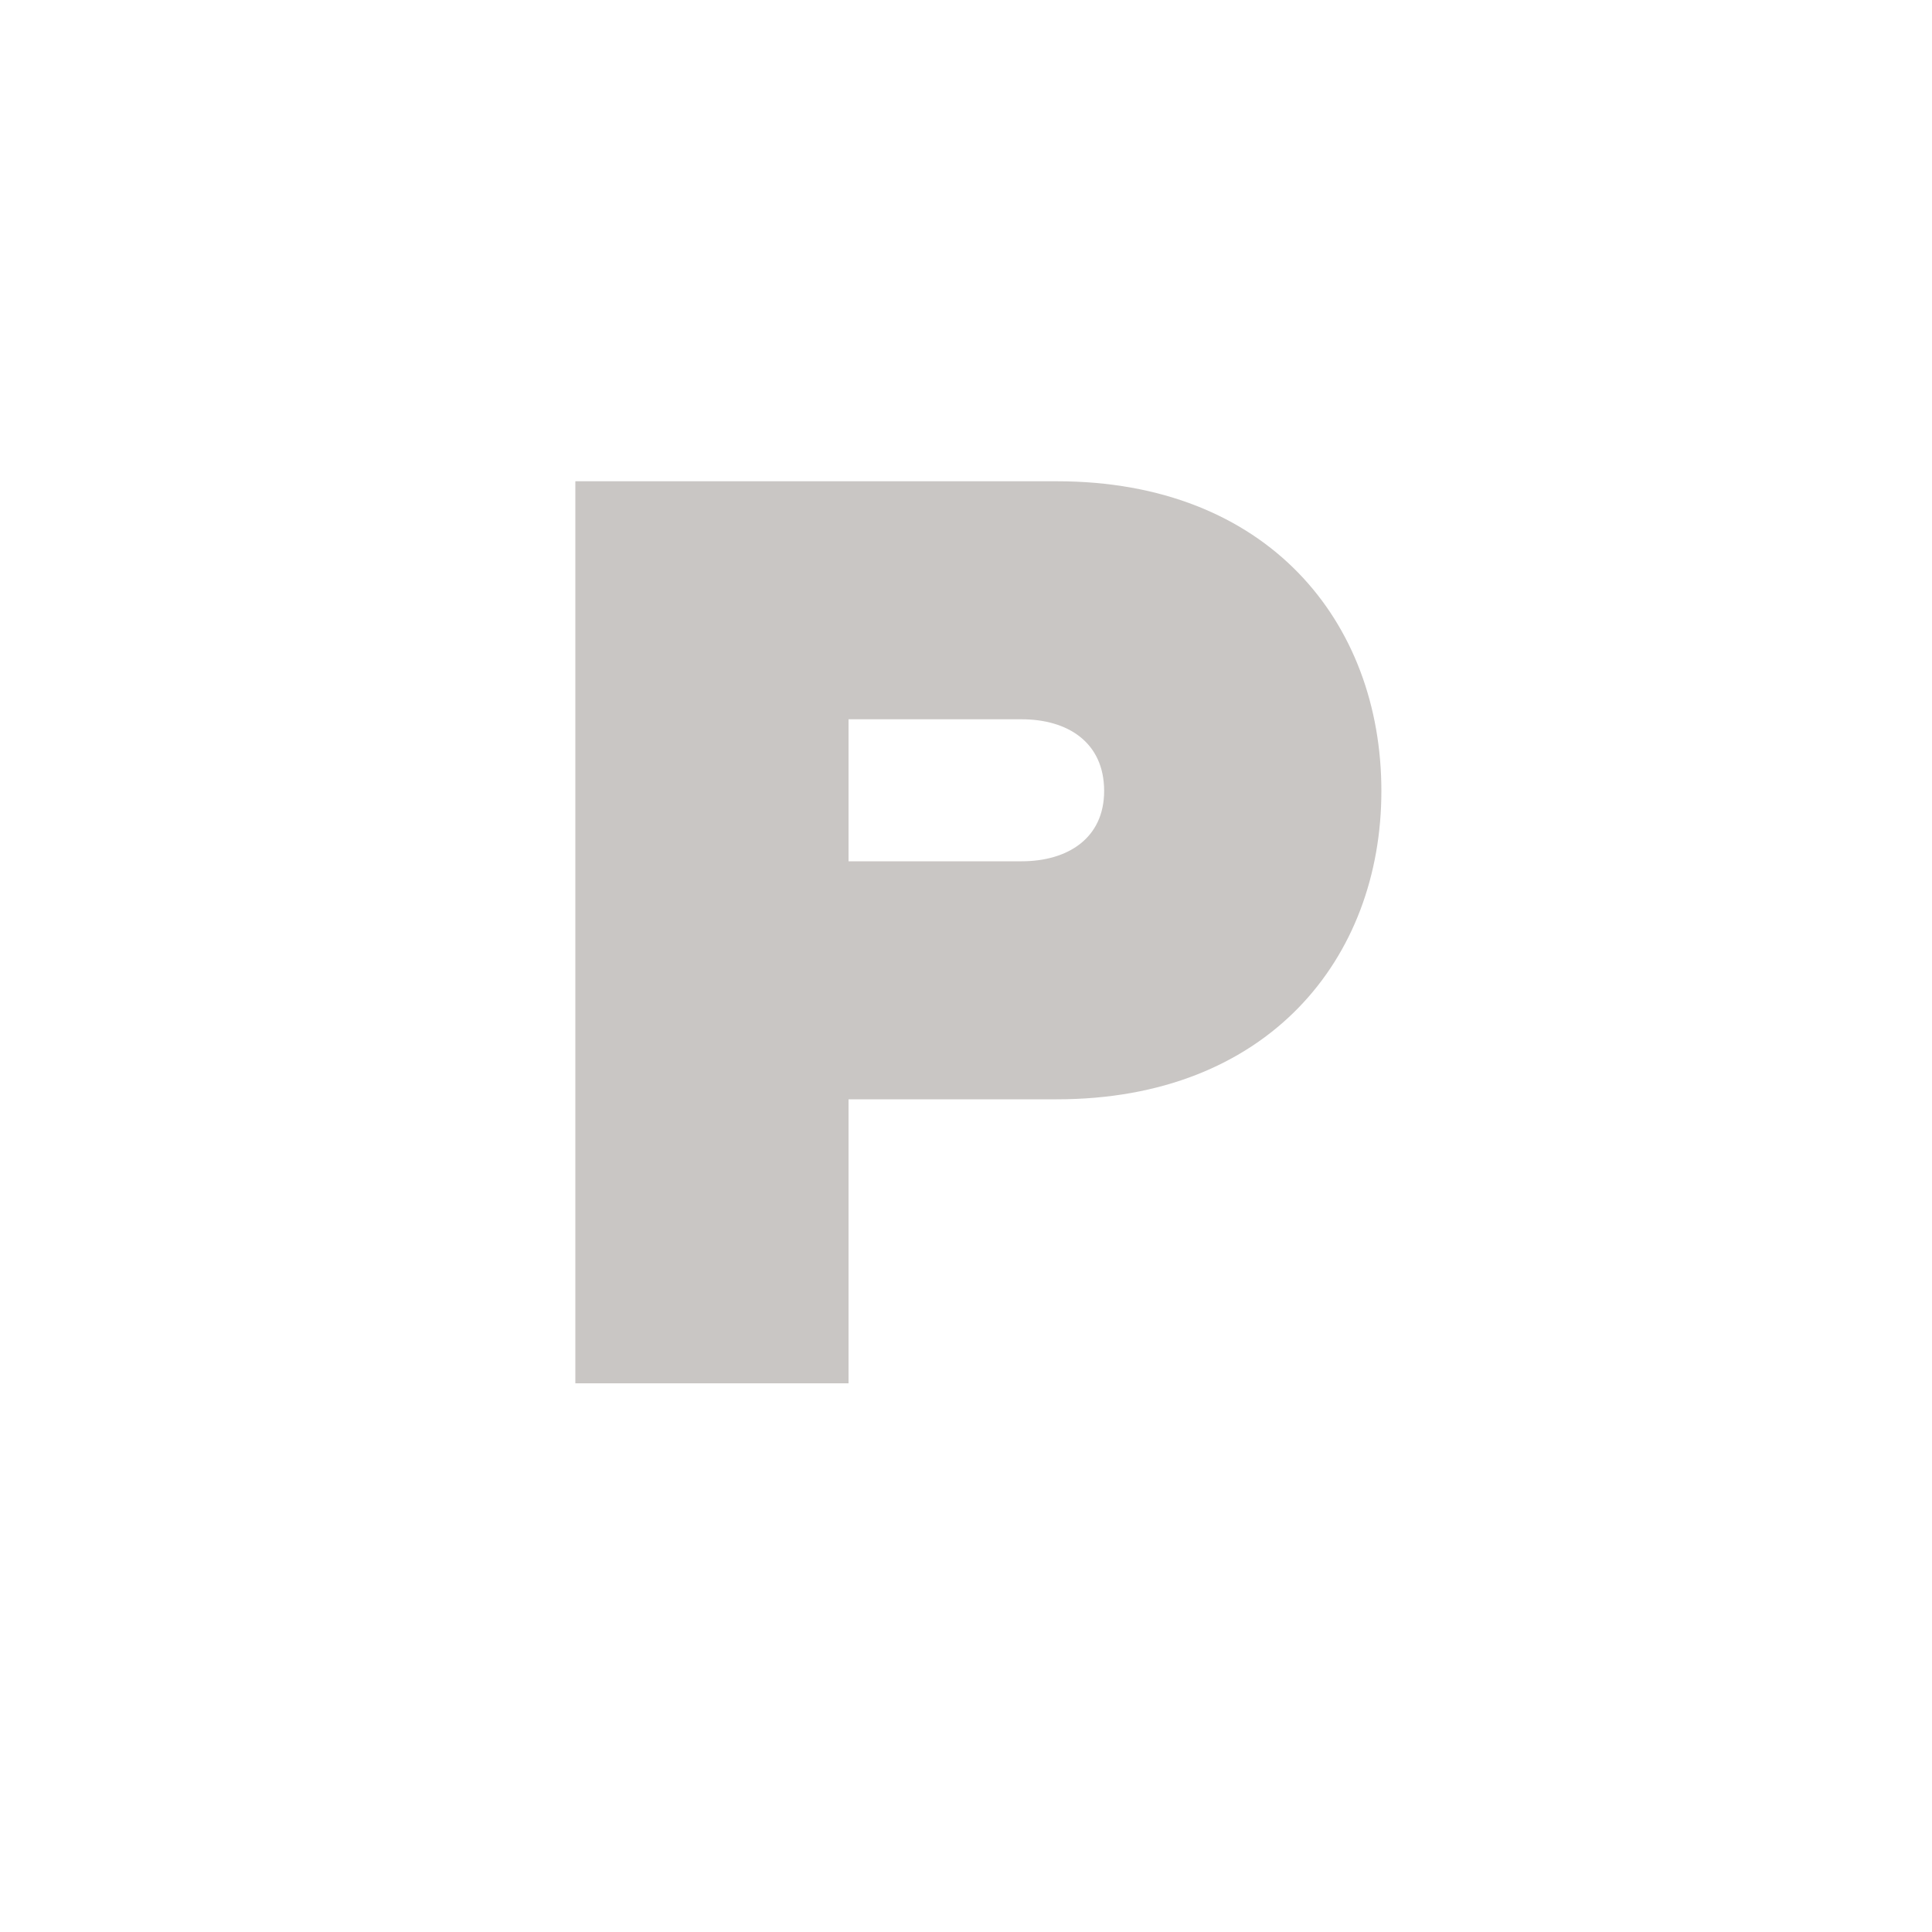 <svg viewBox="0 0 250 250" version="1.1" xmlns="http://www.w3.org/2000/svg" xmlns:xlink="http://www.w3.org/1999/xlink">
  <style>
    @-webkit-keyframes orbit {
      0% {
        -webkit-transform: rotate(0deg) translateX(75px); }
      5% {
        -webkit-transform: rotate(18deg) translateX(80px); }
      10% {
        -webkit-transform: rotate(36deg) translateX(75px); }
      15% {
        -webkit-transform: rotate(54deg) translateX(70px); }
      20% {
        -webkit-transform: rotate(72deg) translateX(75px); }
      25% {
        -webkit-transform: rotate(90deg) translateX(80px); }
      30% {
        -webkit-transform: rotate(108deg) translateX(75px); }
      35% {
        -webkit-transform: rotate(126deg) translateX(70px); }
      40% {
        -webkit-transform: rotate(144deg) translateX(75px); }
      45% {
        -webkit-transform: rotate(162deg) translateX(80px); }
      50% {
        -webkit-transform: rotate(180deg) translateX(75px); }
      55% {
        -webkit-transform: rotate(198deg) translateX(70px); }
      60% {
        -webkit-transform: rotate(216deg) translateX(75px); }
      65% {
        -webkit-transform: rotate(234deg) translateX(80px); }
      70% {
        -webkit-transform: rotate(252deg) translateX(75px); }
      75% {
        -webkit-transform: rotate(270deg) translateX(70px); }
      80% {
        -webkit-transform: rotate(288deg) translateX(75px); }
      85% {
        -webkit-transform: rotate(306deg) translateX(80px); }
      90% {
        -webkit-transform: rotate(324deg) translateX(75px); }
      95% {
        -webkit-transform: rotate(342deg) translateX(70px); }
      100% {
        -webkit-transform: rotate(360deg) translateX(75px); } }
    @keyframes orbit {
      0% {
        -webkit-transform: rotate(0deg) translateX(75px);
        transform: rotate(0deg) translateX(75px); }
      5% {
        -webkit-transform: rotate(18deg) translateX(80px);
        transform: rotate(18deg) translateX(80px); }
      10% {
        -webkit-transform: rotate(36deg) translateX(75px);
        transform: rotate(36deg) translateX(75px); }
      15% {
        -webkit-transform: rotate(54deg) translateX(70px);
        transform: rotate(54deg) translateX(70px); }
      20% {
        -webkit-transform: rotate(72deg) translateX(75px);
        transform: rotate(72deg) translateX(75px); }
      25% {
        -webkit-transform: rotate(90deg) translateX(80px);
        transform: rotate(90deg) translateX(80px); }
      30% {
        -webkit-transform: rotate(108deg) translateX(75px);
        transform: rotate(108deg) translateX(75px); }
      35% {
        -webkit-transform: rotate(126deg) translateX(70px);
        transform: rotate(126deg) translateX(70px); }
      40% {
        -webkit-transform: rotate(144deg) translateX(75px);
        transform: rotate(144deg) translateX(75px); }
      45% {
        -webkit-transform: rotate(162deg) translateX(80px);
        transform: rotate(162deg) translateX(80px); }
      50% {
        -webkit-transform: rotate(180deg) translateX(75px);
        transform: rotate(180deg) translateX(75px); }
      55% {
        -webkit-transform: rotate(198deg) translateX(70px);
        transform: rotate(198deg) translateX(70px); }
      60% {
        -webkit-transform: rotate(216deg) translateX(75px);
        transform: rotate(216deg) translateX(75px); }
      65% {
        -webkit-transform: rotate(234deg) translateX(80px);
        transform: rotate(234deg) translateX(80px); }
      70% {
        -webkit-transform: rotate(252deg) translateX(75px);
        transform: rotate(252deg) translateX(75px); }
      75% {
        -webkit-transform: rotate(270deg) translateX(70px);
        transform: rotate(270deg) translateX(70px); }
      80% {
        -webkit-transform: rotate(288deg) translateX(75px);
        transform: rotate(288deg) translateX(75px); }
      85% {
        -webkit-transform: rotate(306deg) translateX(80px);
        transform: rotate(306deg) translateX(80px); }
      90% {
        -webkit-transform: rotate(324deg) translateX(75px);
        transform: rotate(324deg) translateX(75px); }
      95% {
        -webkit-transform: rotate(342deg) translateX(70px);
        transform: rotate(342deg) translateX(70px); }
      100% {
        -webkit-transform: rotate(360deg) translateX(75px);
        transform: rotate(360deg) translateX(75px); } }
    /* line 29, /Users/joshuaogle/Code/proteus/source/assets/images/logo.css.scss */
    #logo #nucleus {
      fill: #fff;
      position: relative; }
    /* line 35, /Users/joshuaogle/Code/proteus/source/assets/images/logo.css.scss */
    #logo #particles circle {
      -webkit-animation: orbit 60s linear infinite;
      animation: orbit 60s linear infinite;
      -webkit-transform-origin: 160px 160px;
      transform-origin: 160px 160px;
      fill: #fff; }
      /* line 44, /Users/joshuaogle/Code/proteus/source/assets/images/logo.css.scss */
      #logo #particles circle:nth-child(0) {
        -webkit-animation-delay: 0s;
        animation-delay: 0s;
        -webkit-animation-duration: 54s;
        animation-duration: 54s; }
      /* line 44, /Users/joshuaogle/Code/proteus/source/assets/images/logo.css.scss */
      #logo #particles circle:nth-child(1) {
        -webkit-animation-delay: -0.5s;
        animation-delay: -0.5s;
        -webkit-animation-duration: 54s;
        animation-duration: 54s; }
      /* line 44, /Users/joshuaogle/Code/proteus/source/assets/images/logo.css.scss */
      #logo #particles circle:nth-child(2) {
        -webkit-animation-delay: -1s;
        animation-delay: -1s;
        -webkit-animation-duration: 54s;
        animation-duration: 54s; }
      /* line 44, /Users/joshuaogle/Code/proteus/source/assets/images/logo.css.scss */
      #logo #particles circle:nth-child(3) {
        -webkit-animation-delay: -1.5s;
        animation-delay: -1.5s;
        -webkit-animation-duration: 54s;
        animation-duration: 54s; }
      /* line 44, /Users/joshuaogle/Code/proteus/source/assets/images/logo.css.scss */
      #logo #particles circle:nth-child(4) {
        -webkit-animation-delay: -2s;
        animation-delay: -2s;
        -webkit-animation-duration: 54s;
        animation-duration: 54s; }
      /* line 44, /Users/joshuaogle/Code/proteus/source/assets/images/logo.css.scss */
      #logo #particles circle:nth-child(5) {
        -webkit-animation-delay: -2.5s;
        animation-delay: -2.5s;
        -webkit-animation-duration: 54s;
        animation-duration: 54s; }
      /* line 44, /Users/joshuaogle/Code/proteus/source/assets/images/logo.css.scss */
      #logo #particles circle:nth-child(6) {
        -webkit-animation-delay: -3s;
        animation-delay: -3s;
        -webkit-animation-duration: 54s;
        animation-duration: 54s; }
      /* line 44, /Users/joshuaogle/Code/proteus/source/assets/images/logo.css.scss */
      #logo #particles circle:nth-child(7) {
        -webkit-animation-delay: -3.5s;
        animation-delay: -3.5s;
        -webkit-animation-duration: 54s;
        animation-duration: 54s; }
      /* line 44, /Users/joshuaogle/Code/proteus/source/assets/images/logo.css.scss */
      #logo #particles circle:nth-child(8) {
        -webkit-animation-delay: -4s;
        animation-delay: -4s;
        -webkit-animation-duration: 54s;
        animation-duration: 54s; }
      /* line 44, /Users/joshuaogle/Code/proteus/source/assets/images/logo.css.scss */
      #logo #particles circle:nth-child(9) {
        -webkit-animation-delay: -4.5s;
        animation-delay: -4.5s;
        -webkit-animation-duration: 54s;
        animation-duration: 54s; }
      /* line 44, /Users/joshuaogle/Code/proteus/source/assets/images/logo.css.scss */
      #logo #particles circle:nth-child(10) {
        -webkit-animation-delay: -5s;
        animation-delay: -5s;
        -webkit-animation-duration: 54s;
        animation-duration: 54s; }
      /* line 44, /Users/joshuaogle/Code/proteus/source/assets/images/logo.css.scss */
      #logo #particles circle:nth-child(11) {
        -webkit-animation-delay: -5.5s;
        animation-delay: -5.5s;
        -webkit-animation-duration: 54s;
        animation-duration: 54s; }
      /* line 44, /Users/joshuaogle/Code/proteus/source/assets/images/logo.css.scss */
      #logo #particles circle:nth-child(12) {
        -webkit-animation-delay: -6s;
        animation-delay: -6s;
        -webkit-animation-duration: 54s;
        animation-duration: 54s; }
      /* line 44, /Users/joshuaogle/Code/proteus/source/assets/images/logo.css.scss */
      #logo #particles circle:nth-child(13) {
        -webkit-animation-delay: -6.5s;
        animation-delay: -6.5s;
        -webkit-animation-duration: 54s;
        animation-duration: 54s; }
      /* line 44, /Users/joshuaogle/Code/proteus/source/assets/images/logo.css.scss */
      #logo #particles circle:nth-child(14) {
        -webkit-animation-delay: -7s;
        animation-delay: -7s;
        -webkit-animation-duration: 54s;
        animation-duration: 54s; }
      /* line 44, /Users/joshuaogle/Code/proteus/source/assets/images/logo.css.scss */
      #logo #particles circle:nth-child(15) {
        -webkit-animation-delay: -7.5s;
        animation-delay: -7.5s;
        -webkit-animation-duration: 54s;
        animation-duration: 54s; }
      /* line 44, /Users/joshuaogle/Code/proteus/source/assets/images/logo.css.scss */
      #logo #particles circle:nth-child(16) {
        -webkit-animation-delay: -8s;
        animation-delay: -8s;
        -webkit-animation-duration: 54s;
        animation-duration: 54s; }
      /* line 44, /Users/joshuaogle/Code/proteus/source/assets/images/logo.css.scss */
      #logo #particles circle:nth-child(17) {
        -webkit-animation-delay: -8.5s;
        animation-delay: -8.5s;
        -webkit-animation-duration: 54s;
        animation-duration: 54s; }
      /* line 44, /Users/joshuaogle/Code/proteus/source/assets/images/logo.css.scss */
      #logo #particles circle:nth-child(18) {
        -webkit-animation-delay: -9s;
        animation-delay: -9s;
        -webkit-animation-duration: 54s;
        animation-duration: 54s; }
      /* line 44, /Users/joshuaogle/Code/proteus/source/assets/images/logo.css.scss */
      #logo #particles circle:nth-child(19) {
        -webkit-animation-delay: -9.5s;
        animation-delay: -9.5s;
        -webkit-animation-duration: 54s;
        animation-duration: 54s; }
      /* line 44, /Users/joshuaogle/Code/proteus/source/assets/images/logo.css.scss */
      #logo #particles circle:nth-child(20) {
        -webkit-animation-delay: -10s;
        animation-delay: -10s;
        -webkit-animation-duration: 54s;
        animation-duration: 54s; }
      /* line 44, /Users/joshuaogle/Code/proteus/source/assets/images/logo.css.scss */
      #logo #particles circle:nth-child(21) {
        -webkit-animation-delay: -10.5s;
        animation-delay: -10.5s;
        -webkit-animation-duration: 54s;
        animation-duration: 54s; }
      /* line 44, /Users/joshuaogle/Code/proteus/source/assets/images/logo.css.scss */
      #logo #particles circle:nth-child(22) {
        -webkit-animation-delay: -11s;
        animation-delay: -11s;
        -webkit-animation-duration: 54s;
        animation-duration: 54s; }
      /* line 44, /Users/joshuaogle/Code/proteus/source/assets/images/logo.css.scss */
      #logo #particles circle:nth-child(23) {
        -webkit-animation-delay: -11.5s;
        animation-delay: -11.5s;
        -webkit-animation-duration: 54s;
        animation-duration: 54s; }
      /* line 44, /Users/joshuaogle/Code/proteus/source/assets/images/logo.css.scss */
      #logo #particles circle:nth-child(24) {
        -webkit-animation-delay: -12s;
        animation-delay: -12s;
        -webkit-animation-duration: 54s;
        animation-duration: 54s; }
      /* line 44, /Users/joshuaogle/Code/proteus/source/assets/images/logo.css.scss */
      #logo #particles circle:nth-child(25) {
        -webkit-animation-delay: -12.5s;
        animation-delay: -12.5s;
        -webkit-animation-duration: 54s;
        animation-duration: 54s; }
      /* line 44, /Users/joshuaogle/Code/proteus/source/assets/images/logo.css.scss */
      #logo #particles circle:nth-child(26) {
        -webkit-animation-delay: -13s;
        animation-delay: -13s;
        -webkit-animation-duration: 54s;
        animation-duration: 54s; }
      /* line 44, /Users/joshuaogle/Code/proteus/source/assets/images/logo.css.scss */
      #logo #particles circle:nth-child(27) {
        -webkit-animation-delay: -13.5s;
        animation-delay: -13.5s;
        -webkit-animation-duration: 54s;
        animation-duration: 54s; }
      /* line 44, /Users/joshuaogle/Code/proteus/source/assets/images/logo.css.scss */
      #logo #particles circle:nth-child(28) {
        -webkit-animation-delay: -14s;
        animation-delay: -14s;
        -webkit-animation-duration: 54s;
        animation-duration: 54s; }
      /* line 44, /Users/joshuaogle/Code/proteus/source/assets/images/logo.css.scss */
      #logo #particles circle:nth-child(29) {
        -webkit-animation-delay: -14.5s;
        animation-delay: -14.5s;
        -webkit-animation-duration: 54s;
        animation-duration: 54s; }
      /* line 44, /Users/joshuaogle/Code/proteus/source/assets/images/logo.css.scss */
      #logo #particles circle:nth-child(30) {
        -webkit-animation-delay: -15s;
        animation-delay: -15s;
        -webkit-animation-duration: 54s;
        animation-duration: 54s; }
      /* line 44, /Users/joshuaogle/Code/proteus/source/assets/images/logo.css.scss */
      #logo #particles circle:nth-child(31) {
        -webkit-animation-delay: -15.5s;
        animation-delay: -15.5s;
        -webkit-animation-duration: 54s;
        animation-duration: 54s; }
      /* line 44, /Users/joshuaogle/Code/proteus/source/assets/images/logo.css.scss */
      #logo #particles circle:nth-child(32) {
        -webkit-animation-delay: -16s;
        animation-delay: -16s;
        -webkit-animation-duration: 54s;
        animation-duration: 54s; }
      /* line 44, /Users/joshuaogle/Code/proteus/source/assets/images/logo.css.scss */
      #logo #particles circle:nth-child(33) {
        -webkit-animation-delay: -16.5s;
        animation-delay: -16.5s;
        -webkit-animation-duration: 54s;
        animation-duration: 54s; }
      /* line 44, /Users/joshuaogle/Code/proteus/source/assets/images/logo.css.scss */
      #logo #particles circle:nth-child(34) {
        -webkit-animation-delay: -17s;
        animation-delay: -17s;
        -webkit-animation-duration: 54s;
        animation-duration: 54s; }
      /* line 44, /Users/joshuaogle/Code/proteus/source/assets/images/logo.css.scss */
      #logo #particles circle:nth-child(35) {
        -webkit-animation-delay: -17.5s;
        animation-delay: -17.5s;
        -webkit-animation-duration: 54s;
        animation-duration: 54s; }
      /* line 44, /Users/joshuaogle/Code/proteus/source/assets/images/logo.css.scss */
      #logo #particles circle:nth-child(36) {
        -webkit-animation-delay: -18s;
        animation-delay: -18s;
        -webkit-animation-duration: 54s;
        animation-duration: 54s; }
      /* line 44, /Users/joshuaogle/Code/proteus/source/assets/images/logo.css.scss */
      #logo #particles circle:nth-child(37) {
        -webkit-animation-delay: -18.5s;
        animation-delay: -18.5s;
        -webkit-animation-duration: 54s;
        animation-duration: 54s; }
      /* line 44, /Users/joshuaogle/Code/proteus/source/assets/images/logo.css.scss */
      #logo #particles circle:nth-child(38) {
        -webkit-animation-delay: -19s;
        animation-delay: -19s;
        -webkit-animation-duration: 54s;
        animation-duration: 54s; }
      /* line 44, /Users/joshuaogle/Code/proteus/source/assets/images/logo.css.scss */
      #logo #particles circle:nth-child(39) {
        -webkit-animation-delay: -19.5s;
        animation-delay: -19.5s;
        -webkit-animation-duration: 54s;
        animation-duration: 54s; }
      /* line 44, /Users/joshuaogle/Code/proteus/source/assets/images/logo.css.scss */
      #logo #particles circle:nth-child(40) {
        -webkit-animation-delay: -20s;
        animation-delay: -20s;
        -webkit-animation-duration: 54s;
        animation-duration: 54s; }
      /* line 44, /Users/joshuaogle/Code/proteus/source/assets/images/logo.css.scss */
      #logo #particles circle:nth-child(41) {
        -webkit-animation-delay: -20.5s;
        animation-delay: -20.5s;
        -webkit-animation-duration: 54s;
        animation-duration: 54s; }
      /* line 44, /Users/joshuaogle/Code/proteus/source/assets/images/logo.css.scss */
      #logo #particles circle:nth-child(42) {
        -webkit-animation-delay: -21s;
        animation-delay: -21s;
        -webkit-animation-duration: 54s;
        animation-duration: 54s; }
      /* line 44, /Users/joshuaogle/Code/proteus/source/assets/images/logo.css.scss */
      #logo #particles circle:nth-child(43) {
        -webkit-animation-delay: -21.5s;
        animation-delay: -21.5s;
        -webkit-animation-duration: 54s;
        animation-duration: 54s; }
      /* line 44, /Users/joshuaogle/Code/proteus/source/assets/images/logo.css.scss */
      #logo #particles circle:nth-child(44) {
        -webkit-animation-delay: -22s;
        animation-delay: -22s;
        -webkit-animation-duration: 54s;
        animation-duration: 54s; }
      /* line 44, /Users/joshuaogle/Code/proteus/source/assets/images/logo.css.scss */
      #logo #particles circle:nth-child(45) {
        -webkit-animation-delay: -22.5s;
        animation-delay: -22.5s;
        -webkit-animation-duration: 54s;
        animation-duration: 54s; }
      /* line 44, /Users/joshuaogle/Code/proteus/source/assets/images/logo.css.scss */
      #logo #particles circle:nth-child(46) {
        -webkit-animation-delay: -23s;
        animation-delay: -23s;
        -webkit-animation-duration: 54s;
        animation-duration: 54s; }
      /* line 44, /Users/joshuaogle/Code/proteus/source/assets/images/logo.css.scss */
      #logo #particles circle:nth-child(47) {
        -webkit-animation-delay: -23.5s;
        animation-delay: -23.5s;
        -webkit-animation-duration: 54s;
        animation-duration: 54s; }
      /* line 44, /Users/joshuaogle/Code/proteus/source/assets/images/logo.css.scss */
      #logo #particles circle:nth-child(48) {
        -webkit-animation-delay: -24s;
        animation-delay: -24s;
        -webkit-animation-duration: 54s;
        animation-duration: 54s; }
      /* line 44, /Users/joshuaogle/Code/proteus/source/assets/images/logo.css.scss */
      #logo #particles circle:nth-child(49) {
        -webkit-animation-delay: -24.5s;
        animation-delay: -24.5s;
        -webkit-animation-duration: 54s;
        animation-duration: 54s; }
      /* line 44, /Users/joshuaogle/Code/proteus/source/assets/images/logo.css.scss */
      #logo #particles circle:nth-child(50) {
        -webkit-animation-delay: -25s;
        animation-delay: -25s;
        -webkit-animation-duration: 54s;
        animation-duration: 54s; }
      /* line 44, /Users/joshuaogle/Code/proteus/source/assets/images/logo.css.scss */
      #logo #particles circle:nth-child(51) {
        -webkit-animation-delay: -25.5s;
        animation-delay: -25.5s;
        -webkit-animation-duration: 54s;
        animation-duration: 54s; }
      /* line 44, /Users/joshuaogle/Code/proteus/source/assets/images/logo.css.scss */
      #logo #particles circle:nth-child(52) {
        -webkit-animation-delay: -26s;
        animation-delay: -26s;
        -webkit-animation-duration: 54s;
        animation-duration: 54s; }
      /* line 44, /Users/joshuaogle/Code/proteus/source/assets/images/logo.css.scss */
      #logo #particles circle:nth-child(53) {
        -webkit-animation-delay: -26.5s;
        animation-delay: -26.5s;
        -webkit-animation-duration: 54s;
        animation-duration: 54s; }
      /* line 44, /Users/joshuaogle/Code/proteus/source/assets/images/logo.css.scss */
      #logo #particles circle:nth-child(54) {
        -webkit-animation-delay: -27s;
        animation-delay: -27s;
        -webkit-animation-duration: 54s;
        animation-duration: 54s; }
      /* line 44, /Users/joshuaogle/Code/proteus/source/assets/images/logo.css.scss */
      #logo #particles circle:nth-child(55) {
        -webkit-animation-delay: -27.5s;
        animation-delay: -27.5s;
        -webkit-animation-duration: 54s;
        animation-duration: 54s; }
      /* line 44, /Users/joshuaogle/Code/proteus/source/assets/images/logo.css.scss */
      #logo #particles circle:nth-child(56) {
        -webkit-animation-delay: -28s;
        animation-delay: -28s;
        -webkit-animation-duration: 54s;
        animation-duration: 54s; }
      /* line 44, /Users/joshuaogle/Code/proteus/source/assets/images/logo.css.scss */
      #logo #particles circle:nth-child(57) {
        -webkit-animation-delay: -28.5s;
        animation-delay: -28.5s;
        -webkit-animation-duration: 54s;
        animation-duration: 54s; }
      /* line 44, /Users/joshuaogle/Code/proteus/source/assets/images/logo.css.scss */
      #logo #particles circle:nth-child(58) {
        -webkit-animation-delay: -29s;
        animation-delay: -29s;
        -webkit-animation-duration: 54s;
        animation-duration: 54s; }
      /* line 44, /Users/joshuaogle/Code/proteus/source/assets/images/logo.css.scss */
      #logo #particles circle:nth-child(59) {
        -webkit-animation-delay: -29.5s;
        animation-delay: -29.5s;
        -webkit-animation-duration: 54s;
        animation-duration: 54s; }
      /* line 44, /Users/joshuaogle/Code/proteus/source/assets/images/logo.css.scss */
      #logo #particles circle:nth-child(60) {
        -webkit-animation-delay: -30s;
        animation-delay: -30s;
        -webkit-animation-duration: 54s;
        animation-duration: 54s; }
      /* line 44, /Users/joshuaogle/Code/proteus/source/assets/images/logo.css.scss */
      #logo #particles circle:nth-child(61) {
        -webkit-animation-delay: -30.5s;
        animation-delay: -30.5s;
        -webkit-animation-duration: 54s;
        animation-duration: 54s; }
      /* line 44, /Users/joshuaogle/Code/proteus/source/assets/images/logo.css.scss */
      #logo #particles circle:nth-child(62) {
        -webkit-animation-delay: -31s;
        animation-delay: -31s;
        -webkit-animation-duration: 54s;
        animation-duration: 54s; }
      /* line 44, /Users/joshuaogle/Code/proteus/source/assets/images/logo.css.scss */
      #logo #particles circle:nth-child(63) {
        -webkit-animation-delay: -31.5s;
        animation-delay: -31.5s;
        -webkit-animation-duration: 54s;
        animation-duration: 54s; }
      /* line 44, /Users/joshuaogle/Code/proteus/source/assets/images/logo.css.scss */
      #logo #particles circle:nth-child(64) {
        -webkit-animation-delay: -32s;
        animation-delay: -32s;
        -webkit-animation-duration: 54s;
        animation-duration: 54s; }
      /* line 44, /Users/joshuaogle/Code/proteus/source/assets/images/logo.css.scss */
      #logo #particles circle:nth-child(65) {
        -webkit-animation-delay: -32.5s;
        animation-delay: -32.5s;
        -webkit-animation-duration: 54s;
        animation-duration: 54s; }
      /* line 44, /Users/joshuaogle/Code/proteus/source/assets/images/logo.css.scss */
      #logo #particles circle:nth-child(66) {
        -webkit-animation-delay: -33s;
        animation-delay: -33s;
        -webkit-animation-duration: 54s;
        animation-duration: 54s; }
      /* line 44, /Users/joshuaogle/Code/proteus/source/assets/images/logo.css.scss */
      #logo #particles circle:nth-child(67) {
        -webkit-animation-delay: -33.5s;
        animation-delay: -33.5s;
        -webkit-animation-duration: 54s;
        animation-duration: 54s; }
      /* line 44, /Users/joshuaogle/Code/proteus/source/assets/images/logo.css.scss */
      #logo #particles circle:nth-child(68) {
        -webkit-animation-delay: -34s;
        animation-delay: -34s;
        -webkit-animation-duration: 54s;
        animation-duration: 54s; }
      /* line 44, /Users/joshuaogle/Code/proteus/source/assets/images/logo.css.scss */
      #logo #particles circle:nth-child(69) {
        -webkit-animation-delay: -34.5s;
        animation-delay: -34.5s;
        -webkit-animation-duration: 54s;
        animation-duration: 54s; }
      /* line 44, /Users/joshuaogle/Code/proteus/source/assets/images/logo.css.scss */
      #logo #particles circle:nth-child(70) {
        -webkit-animation-delay: -35s;
        animation-delay: -35s;
        -webkit-animation-duration: 54s;
        animation-duration: 54s; }
      /* line 44, /Users/joshuaogle/Code/proteus/source/assets/images/logo.css.scss */
      #logo #particles circle:nth-child(71) {
        -webkit-animation-delay: -35.5s;
        animation-delay: -35.5s;
        -webkit-animation-duration: 54s;
        animation-duration: 54s; }
      /* line 44, /Users/joshuaogle/Code/proteus/source/assets/images/logo.css.scss */
      #logo #particles circle:nth-child(72) {
        -webkit-animation-delay: -36s;
        animation-delay: -36s;
        -webkit-animation-duration: 54s;
        animation-duration: 54s; }
      /* line 44, /Users/joshuaogle/Code/proteus/source/assets/images/logo.css.scss */
      #logo #particles circle:nth-child(73) {
        -webkit-animation-delay: -36.5s;
        animation-delay: -36.5s;
        -webkit-animation-duration: 54s;
        animation-duration: 54s; }
      /* line 44, /Users/joshuaogle/Code/proteus/source/assets/images/logo.css.scss */
      #logo #particles circle:nth-child(74) {
        -webkit-animation-delay: -37s;
        animation-delay: -37s;
        -webkit-animation-duration: 54s;
        animation-duration: 54s; }
      /* line 44, /Users/joshuaogle/Code/proteus/source/assets/images/logo.css.scss */
      #logo #particles circle:nth-child(75) {
        -webkit-animation-delay: -37.5s;
        animation-delay: -37.5s;
        -webkit-animation-duration: 54s;
        animation-duration: 54s; }
      /* line 44, /Users/joshuaogle/Code/proteus/source/assets/images/logo.css.scss */
      #logo #particles circle:nth-child(76) {
        -webkit-animation-delay: -38s;
        animation-delay: -38s;
        -webkit-animation-duration: 54s;
        animation-duration: 54s; }
      /* line 44, /Users/joshuaogle/Code/proteus/source/assets/images/logo.css.scss */
      #logo #particles circle:nth-child(77) {
        -webkit-animation-delay: -38.5s;
        animation-delay: -38.5s;
        -webkit-animation-duration: 54s;
        animation-duration: 54s; }
      /* line 44, /Users/joshuaogle/Code/proteus/source/assets/images/logo.css.scss */
      #logo #particles circle:nth-child(78) {
        -webkit-animation-delay: -39s;
        animation-delay: -39s;
        -webkit-animation-duration: 54s;
        animation-duration: 54s; }
      /* line 44, /Users/joshuaogle/Code/proteus/source/assets/images/logo.css.scss */
      #logo #particles circle:nth-child(79) {
        -webkit-animation-delay: -39.5s;
        animation-delay: -39.5s;
        -webkit-animation-duration: 54s;
        animation-duration: 54s; }
      /* line 44, /Users/joshuaogle/Code/proteus/source/assets/images/logo.css.scss */
      #logo #particles circle:nth-child(80) {
        -webkit-animation-delay: -40s;
        animation-delay: -40s;
        -webkit-animation-duration: 54s;
        animation-duration: 54s; }
      /* line 44, /Users/joshuaogle/Code/proteus/source/assets/images/logo.css.scss */
      #logo #particles circle:nth-child(81) {
        -webkit-animation-delay: -40.5s;
        animation-delay: -40.5s;
        -webkit-animation-duration: 54s;
        animation-duration: 54s; }
      /* line 44, /Users/joshuaogle/Code/proteus/source/assets/images/logo.css.scss */
      #logo #particles circle:nth-child(82) {
        -webkit-animation-delay: -41s;
        animation-delay: -41s;
        -webkit-animation-duration: 54s;
        animation-duration: 54s; }
      /* line 44, /Users/joshuaogle/Code/proteus/source/assets/images/logo.css.scss */
      #logo #particles circle:nth-child(83) {
        -webkit-animation-delay: -41.5s;
        animation-delay: -41.5s;
        -webkit-animation-duration: 54s;
        animation-duration: 54s; }
      /* line 44, /Users/joshuaogle/Code/proteus/source/assets/images/logo.css.scss */
      #logo #particles circle:nth-child(84) {
        -webkit-animation-delay: -42s;
        animation-delay: -42s;
        -webkit-animation-duration: 54s;
        animation-duration: 54s; }
      /* line 44, /Users/joshuaogle/Code/proteus/source/assets/images/logo.css.scss */
      #logo #particles circle:nth-child(85) {
        -webkit-animation-delay: -42.5s;
        animation-delay: -42.5s;
        -webkit-animation-duration: 54s;
        animation-duration: 54s; }
      /* line 44, /Users/joshuaogle/Code/proteus/source/assets/images/logo.css.scss */
      #logo #particles circle:nth-child(86) {
        -webkit-animation-delay: -43s;
        animation-delay: -43s;
        -webkit-animation-duration: 54s;
        animation-duration: 54s; }
      /* line 44, /Users/joshuaogle/Code/proteus/source/assets/images/logo.css.scss */
      #logo #particles circle:nth-child(87) {
        -webkit-animation-delay: -43.5s;
        animation-delay: -43.5s;
        -webkit-animation-duration: 54s;
        animation-duration: 54s; }
      /* line 44, /Users/joshuaogle/Code/proteus/source/assets/images/logo.css.scss */
      #logo #particles circle:nth-child(88) {
        -webkit-animation-delay: -44s;
        animation-delay: -44s;
        -webkit-animation-duration: 54s;
        animation-duration: 54s; }
      /* line 44, /Users/joshuaogle/Code/proteus/source/assets/images/logo.css.scss */
      #logo #particles circle:nth-child(89) {
        -webkit-animation-delay: -44.5s;
        animation-delay: -44.5s;
        -webkit-animation-duration: 54s;
        animation-duration: 54s; }
      /* line 44, /Users/joshuaogle/Code/proteus/source/assets/images/logo.css.scss */
      #logo #particles circle:nth-child(90) {
        -webkit-animation-delay: -45s;
        animation-delay: -45s;
        -webkit-animation-duration: 54s;
        animation-duration: 54s; }
      /* line 44, /Users/joshuaogle/Code/proteus/source/assets/images/logo.css.scss */
      #logo #particles circle:nth-child(91) {
        -webkit-animation-delay: -45.5s;
        animation-delay: -45.5s;
        -webkit-animation-duration: 54s;
        animation-duration: 54s; }
      /* line 44, /Users/joshuaogle/Code/proteus/source/assets/images/logo.css.scss */
      #logo #particles circle:nth-child(92) {
        -webkit-animation-delay: -46s;
        animation-delay: -46s;
        -webkit-animation-duration: 54s;
        animation-duration: 54s; }
      /* line 44, /Users/joshuaogle/Code/proteus/source/assets/images/logo.css.scss */
      #logo #particles circle:nth-child(93) {
        -webkit-animation-delay: -46.5s;
        animation-delay: -46.5s;
        -webkit-animation-duration: 54s;
        animation-duration: 54s; }
      /* line 44, /Users/joshuaogle/Code/proteus/source/assets/images/logo.css.scss */
      #logo #particles circle:nth-child(94) {
        -webkit-animation-delay: -47s;
        animation-delay: -47s;
        -webkit-animation-duration: 54s;
        animation-duration: 54s; }
      /* line 44, /Users/joshuaogle/Code/proteus/source/assets/images/logo.css.scss */
      #logo #particles circle:nth-child(95) {
        -webkit-animation-delay: -47.5s;
        animation-delay: -47.5s;
        -webkit-animation-duration: 54s;
        animation-duration: 54s; }
      /* line 44, /Users/joshuaogle/Code/proteus/source/assets/images/logo.css.scss */
      #logo #particles circle:nth-child(96) {
        -webkit-animation-delay: -48s;
        animation-delay: -48s;
        -webkit-animation-duration: 54s;
        animation-duration: 54s; }
      /* line 44, /Users/joshuaogle/Code/proteus/source/assets/images/logo.css.scss */
      #logo #particles circle:nth-child(97) {
        -webkit-animation-delay: -48.5s;
        animation-delay: -48.5s;
        -webkit-animation-duration: 54s;
        animation-duration: 54s; }
      /* line 44, /Users/joshuaogle/Code/proteus/source/assets/images/logo.css.scss */
      #logo #particles circle:nth-child(98) {
        -webkit-animation-delay: -49s;
        animation-delay: -49s;
        -webkit-animation-duration: 54s;
        animation-duration: 54s; }
      /* line 44, /Users/joshuaogle/Code/proteus/source/assets/images/logo.css.scss */
      #logo #particles circle:nth-child(99) {
        -webkit-animation-delay: -49.5s;
        animation-delay: -49.5s;
        -webkit-animation-duration: 54s;
        animation-duration: 54s; }
      /* line 44, /Users/joshuaogle/Code/proteus/source/assets/images/logo.css.scss */
      #logo #particles circle:nth-child(100) {
        -webkit-animation-delay: -50s;
        animation-delay: -50s;
        -webkit-animation-duration: 54s;
        animation-duration: 54s; }
      /* line 44, /Users/joshuaogle/Code/proteus/source/assets/images/logo.css.scss */
      #logo #particles circle:nth-child(101) {
        -webkit-animation-delay: -50.5s;
        animation-delay: -50.5s;
        -webkit-animation-duration: 54s;
        animation-duration: 54s; }
      /* line 44, /Users/joshuaogle/Code/proteus/source/assets/images/logo.css.scss */
      #logo #particles circle:nth-child(102) {
        -webkit-animation-delay: -51s;
        animation-delay: -51s;
        -webkit-animation-duration: 54s;
        animation-duration: 54s; }
      /* line 44, /Users/joshuaogle/Code/proteus/source/assets/images/logo.css.scss */
      #logo #particles circle:nth-child(103) {
        -webkit-animation-delay: -51.5s;
        animation-delay: -51.5s;
        -webkit-animation-duration: 54s;
        animation-duration: 54s; }
      /* line 44, /Users/joshuaogle/Code/proteus/source/assets/images/logo.css.scss */
      #logo #particles circle:nth-child(104) {
        -webkit-animation-delay: -52s;
        animation-delay: -52s;
        -webkit-animation-duration: 54s;
        animation-duration: 54s; }
      /* line 44, /Users/joshuaogle/Code/proteus/source/assets/images/logo.css.scss */
      #logo #particles circle:nth-child(105) {
        -webkit-animation-delay: -52.5s;
        animation-delay: -52.5s;
        -webkit-animation-duration: 54s;
        animation-duration: 54s; }
      /* line 44, /Users/joshuaogle/Code/proteus/source/assets/images/logo.css.scss */
      #logo #particles circle:nth-child(106) {
        -webkit-animation-delay: -53s;
        animation-delay: -53s;
        -webkit-animation-duration: 54s;
        animation-duration: 54s; }
      /* line 44, /Users/joshuaogle/Code/proteus/source/assets/images/logo.css.scss */
      #logo #particles circle:nth-child(107) {
        -webkit-animation-delay: -53.5s;
        animation-delay: -53.5s;
        -webkit-animation-duration: 54s;
        animation-duration: 54s; }
      /* line 44, /Users/joshuaogle/Code/proteus/source/assets/images/logo.css.scss */
      #logo #particles circle:nth-child(108) {
        -webkit-animation-delay: -54s;
        animation-delay: -54s;
        -webkit-animation-duration: 54s;
        animation-duration: 54s; }
      /* line 44, /Users/joshuaogle/Code/proteus/source/assets/images/logo.css.scss */
      #logo #particles circle:nth-child(109) {
        -webkit-animation-delay: -54.5s;
        animation-delay: -54.5s;
        -webkit-animation-duration: 54s;
        animation-duration: 54s; }
      /* line 44, /Users/joshuaogle/Code/proteus/source/assets/images/logo.css.scss */
      #logo #particles circle:nth-child(110) {
        -webkit-animation-delay: -55s;
        animation-delay: -55s;
        -webkit-animation-duration: 54s;
        animation-duration: 54s; }
      /* line 44, /Users/joshuaogle/Code/proteus/source/assets/images/logo.css.scss */
      #logo #particles circle:nth-child(111) {
        -webkit-animation-delay: -55.5s;
        animation-delay: -55.5s;
        -webkit-animation-duration: 54s;
        animation-duration: 54s; }
      /* line 44, /Users/joshuaogle/Code/proteus/source/assets/images/logo.css.scss */
      #logo #particles circle:nth-child(112) {
        -webkit-animation-delay: -56s;
        animation-delay: -56s;
        -webkit-animation-duration: 54s;
        animation-duration: 54s; }
      /* line 44, /Users/joshuaogle/Code/proteus/source/assets/images/logo.css.scss */
      #logo #particles circle:nth-child(113) {
        -webkit-animation-delay: -56.5s;
        animation-delay: -56.5s;
        -webkit-animation-duration: 54s;
        animation-duration: 54s; }
      /* line 44, /Users/joshuaogle/Code/proteus/source/assets/images/logo.css.scss */
      #logo #particles circle:nth-child(114) {
        -webkit-animation-delay: -57s;
        animation-delay: -57s;
        -webkit-animation-duration: 54s;
        animation-duration: 54s; }
      /* line 44, /Users/joshuaogle/Code/proteus/source/assets/images/logo.css.scss */
      #logo #particles circle:nth-child(115) {
        -webkit-animation-delay: -57.5s;
        animation-delay: -57.5s;
        -webkit-animation-duration: 54s;
        animation-duration: 54s; }
      /* line 44, /Users/joshuaogle/Code/proteus/source/assets/images/logo.css.scss */
      #logo #particles circle:nth-child(116) {
        -webkit-animation-delay: -58s;
        animation-delay: -58s;
        -webkit-animation-duration: 54s;
        animation-duration: 54s; }
      /* line 44, /Users/joshuaogle/Code/proteus/source/assets/images/logo.css.scss */
      #logo #particles circle:nth-child(117) {
        -webkit-animation-delay: -58.5s;
        animation-delay: -58.5s;
        -webkit-animation-duration: 54s;
        animation-duration: 54s; }
      /* line 44, /Users/joshuaogle/Code/proteus/source/assets/images/logo.css.scss */
      #logo #particles circle:nth-child(118) {
        -webkit-animation-delay: -59s;
        animation-delay: -59s;
        -webkit-animation-duration: 54s;
        animation-duration: 54s; }
      /* line 44, /Users/joshuaogle/Code/proteus/source/assets/images/logo.css.scss */
      #logo #particles circle:nth-child(119) {
        -webkit-animation-delay: -59.5s;
        animation-delay: -59.5s;
        -webkit-animation-duration: 54s;
        animation-duration: 54s; }
      /* line 44, /Users/joshuaogle/Code/proteus/source/assets/images/logo.css.scss */
      #logo #particles circle:nth-child(120) {
        -webkit-animation-delay: -60s;
        animation-delay: -60s;
        -webkit-animation-duration: 54s;
        animation-duration: 54s; }
      /* line 50, /Users/joshuaogle/Code/proteus/source/assets/images/logo.css.scss */
      #logo #particles circle:nth-child(even) {
        -webkit-animation-direction: reverse;
        animation-direction: reverse;
        -webkit-animation-duration: 30s;
        animation-duration: 30s; }
      /* line 55, /Users/joshuaogle/Code/proteus/source/assets/images/logo.css.scss */
      #logo #particles circle:nth-child(3) {
        -webkit-animation-duration: 96s;
        animation-duration: 96s; }
      #logo #P {
        fill: #c9c6c4;
        transition: fill 250ms;
      }
  </style>

  <g id="logo" stroke="none" stroke-width="1" fill="none" fill-rule="evenodd" transform="translate(-40, -40)">
    <circle id="nucleus" cx="160" cy="160" r="100"></circle>
    <g id="particles" stroke="none" stroke-width="1" fill="none" fill-rule="evenodd">
        <circle cx="145" cy="160" r="14"></circle>
        <circle cx="145" cy="160" r="18"></circle>
        <circle cx="140" cy="140" r="8"></circle>
        <circle cx="190" cy="160" r="4"></circle>
        <circle cx="175" cy="175" r="12"></circle>
        <circle cx="170" cy="150" r="30"></circle>
        <circle cx="145" cy="175" r="12"></circle>
        <circle cx="140" cy="190" r="6"></circle>
        <circle cx="155" cy="160" r="28"></circle>
        <circle cx="165" cy="155" r="32"></circle>
        <circle cx="160" cy="165" r="34"></circle>
        <circle cx="145" cy="160" r="14"></circle>

        <circle cx="145" cy="160" r="14"></circle>
        <circle cx="145" cy="160" r="18"></circle>
        <circle cx="140" cy="140" r="8"></circle>
        <circle cx="190" cy="160" r="4"></circle>
        <circle cx="175" cy="175" r="12"></circle>
        <circle cx="170" cy="150" r="30"></circle>
        <circle cx="145" cy="175" r="12"></circle>
        <circle cx="140" cy="190" r="6"></circle>
        <circle cx="155" cy="160" r="28"></circle>
        <circle cx="165" cy="155" r="32"></circle>
        <circle cx="160" cy="165" r="34"></circle>
        <circle cx="145" cy="160" r="14"></circle>

        <circle cx="145" cy="160" r="14"></circle>
        <circle cx="145" cy="160" r="18"></circle>
        <circle cx="140" cy="140" r="8"></circle>
        <circle cx="190" cy="160" r="4"></circle>
        <circle cx="175" cy="175" r="12"></circle>
        <circle cx="170" cy="150" r="30"></circle>
        <circle cx="145" cy="175" r="12"></circle>
        <circle cx="140" cy="190" r="6"></circle>
        <circle cx="155" cy="160" r="28"></circle>
        <circle cx="165" cy="155" r="32"></circle>
        <circle cx="160" cy="165" r="34"></circle>
        <circle cx="145" cy="160" r="14"></circle>

        <circle cx="145" cy="160" r="14"></circle>
        <circle cx="145" cy="160" r="18"></circle>
        <circle cx="140" cy="140" r="8"></circle>
        <circle cx="190" cy="160" r="4"></circle>
        <circle cx="175" cy="175" r="12"></circle>
        <circle cx="170" cy="150" r="30"></circle>
        <circle cx="145" cy="175" r="12"></circle>
        <circle cx="140" cy="190" r="6"></circle>
        <circle cx="155" cy="160" r="28"></circle>
        <circle cx="165" cy="155" r="32"></circle>
        <circle cx="160" cy="165" r="34"></circle>
        <circle cx="145" cy="160" r="14"></circle>

        <circle cx="145" cy="160" r="14"></circle>
        <circle cx="145" cy="160" r="18"></circle>
        <circle cx="140" cy="140" r="8"></circle>
        <circle cx="190" cy="160" r="4"></circle>
        <circle cx="175" cy="175" r="12"></circle>
        <circle cx="170" cy="150" r="30"></circle>
        <circle cx="145" cy="175" r="12"></circle>
        <circle cx="140" cy="190" r="6"></circle>
        <circle cx="155" cy="160" r="28"></circle>
        <circle cx="165" cy="155" r="32"></circle>
        <circle cx="160" cy="165" r="34"></circle>
        <circle cx="145" cy="160" r="14"></circle>

        <circle cx="145" cy="160" r="14"></circle>
        <circle cx="145" cy="160" r="18"></circle>
        <circle cx="140" cy="140" r="8"></circle>
        <circle cx="190" cy="160" r="4"></circle>
        <circle cx="175" cy="175" r="12"></circle>
        <circle cx="170" cy="150" r="30"></circle>
        <circle cx="145" cy="175" r="12"></circle>
        <circle cx="140" cy="190" r="6"></circle>
        <circle cx="155" cy="160" r="28"></circle>
        <circle cx="165" cy="155" r="32"></circle>
        <circle cx="160" cy="165" r="34"></circle>
        <circle cx="145" cy="160" r="14"></circle>

        <circle cx="145" cy="160" r="14"></circle>
        <circle cx="145" cy="160" r="18"></circle>
        <circle cx="140" cy="140" r="8"></circle>
        <circle cx="190" cy="160" r="4"></circle>
        <circle cx="175" cy="175" r="12"></circle>
        <circle cx="170" cy="150" r="30"></circle>
        <circle cx="145" cy="175" r="12"></circle>
        <circle cx="140" cy="190" r="6"></circle>
        <circle cx="155" cy="160" r="28"></circle>
        <circle cx="165" cy="155" r="32"></circle>
        <circle cx="160" cy="165" r="34"></circle>
        <circle cx="145" cy="160" r="14"></circle>

        <circle cx="145" cy="160" r="14"></circle>
        <circle cx="145" cy="160" r="18"></circle>
        <circle cx="140" cy="140" r="8"></circle>
        <circle cx="190" cy="160" r="4"></circle>
        <circle cx="175" cy="175" r="12"></circle>
        <circle cx="170" cy="150" r="30"></circle>
        <circle cx="145" cy="175" r="12"></circle>
        <circle cx="140" cy="190" r="6"></circle>
        <circle cx="155" cy="160" r="28"></circle>
        <circle cx="165" cy="155" r="32"></circle>
        <circle cx="160" cy="165" r="34"></circle>
        <circle cx="145" cy="160" r="14"></circle>

        <circle cx="145" cy="160" r="14"></circle>
        <circle cx="145" cy="160" r="18"></circle>
        <circle cx="140" cy="140" r="8"></circle>
        <circle cx="190" cy="160" r="4"></circle>
        <circle cx="175" cy="175" r="12"></circle>
        <circle cx="170" cy="150" r="30"></circle>
        <circle cx="145" cy="175" r="12"></circle>
        <circle cx="140" cy="190" r="6"></circle>
        <circle cx="155" cy="160" r="28"></circle>
        <circle cx="165" cy="155" r="32"></circle>
        <circle cx="160" cy="165" r="34"></circle>
        <circle cx="145" cy="160" r="14"></circle>

        <circle cx="145" cy="160" r="14"></circle>
        <circle cx="145" cy="160" r="18"></circle>
        <circle cx="140" cy="140" r="8"></circle>
        <circle cx="190" cy="160" r="4"></circle>
        <circle cx="175" cy="175" r="12"></circle>
        <circle cx="170" cy="150" r="30"></circle>
        <circle cx="145" cy="175" r="12"></circle>
        <circle cx="140" cy="190" r="6"></circle>
        <circle cx="155" cy="160" r="28"></circle>
        <circle cx="165" cy="155" r="32"></circle>
        <circle cx="160" cy="165" r="34"></circle>
        <circle cx="145" cy="160" r="14"></circle>

    </g>
    <path id="P" fill="red" d="M149.8,219 L149.8,182.25 L176.75,182.25 C204.05,182.25 218.75,164.05 218.75,142.35 C218.75,120.475 204.05,102.275 176.75,102.275 L114.45,102.275 L114.45,219 L149.8,219 Z M172.2,151.45 L149.8,151.45 L149.8,133.075 L172.2,133.075 C178.15,133.075 182.875,136.05 182.875,142.35 C182.875,148.475 178.15,151.45 172.2,151.45 L172.2,151.45 Z"></path>
  </g>
</svg>

